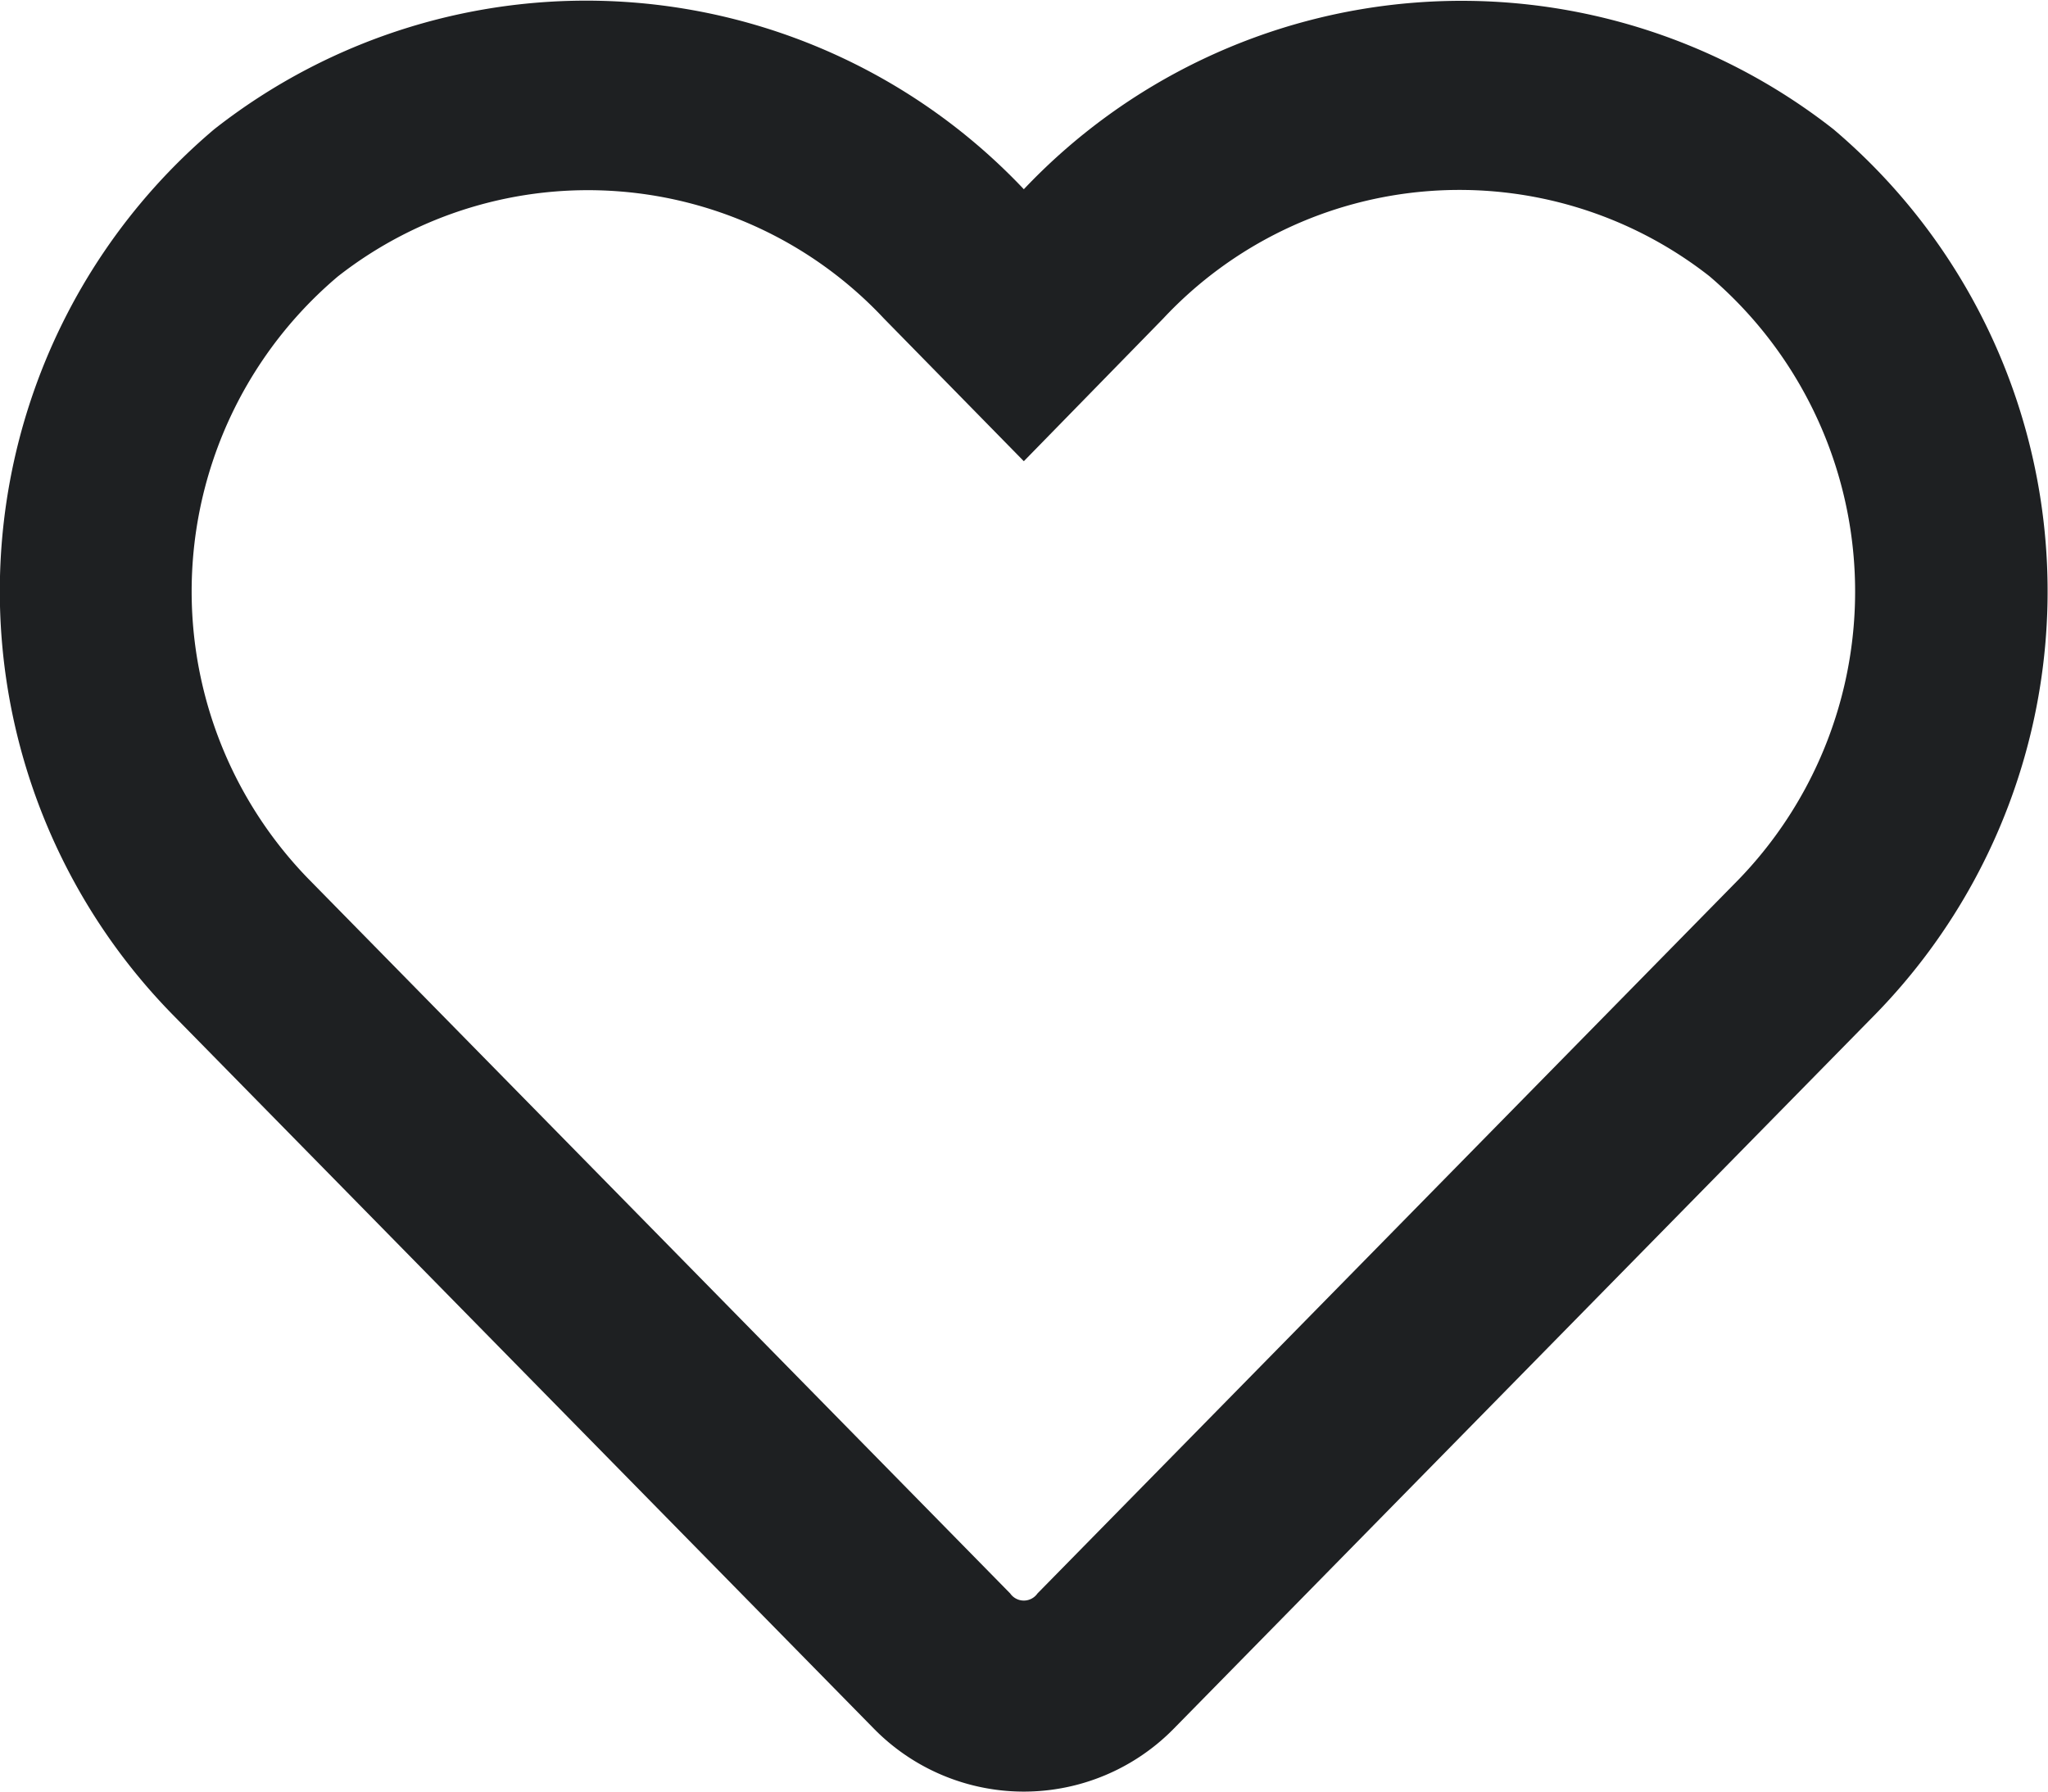 <svg xmlns="http://www.w3.org/2000/svg" width="12.324" height="10.786" viewBox="0 0 12.324 10.786">
  <path id="heart" d="M11.033,32.756a3.626,3.626,0,0,0-4.872.361,3.623,3.623,0,0,0-4.872-.361,3.642,3.642,0,0,0-.255,5.324l4.222,4.3a1.264,1.264,0,0,0,1.81,0l4.222-4.3A3.645,3.645,0,0,0,11.033,32.756Zm-.568,4.513-4.222,4.3a.1.1,0,0,1-.164,0l-4.222-4.3a2.482,2.482,0,0,1,.176-3.627,2.44,2.44,0,0,1,3.286.253l.842.859L7,33.895a2.439,2.439,0,0,1,3.286-.255A2.493,2.493,0,0,1,10.465,37.269Z" transform="translate(0 -31.978)" fill="#1e2022"/>
</svg>
